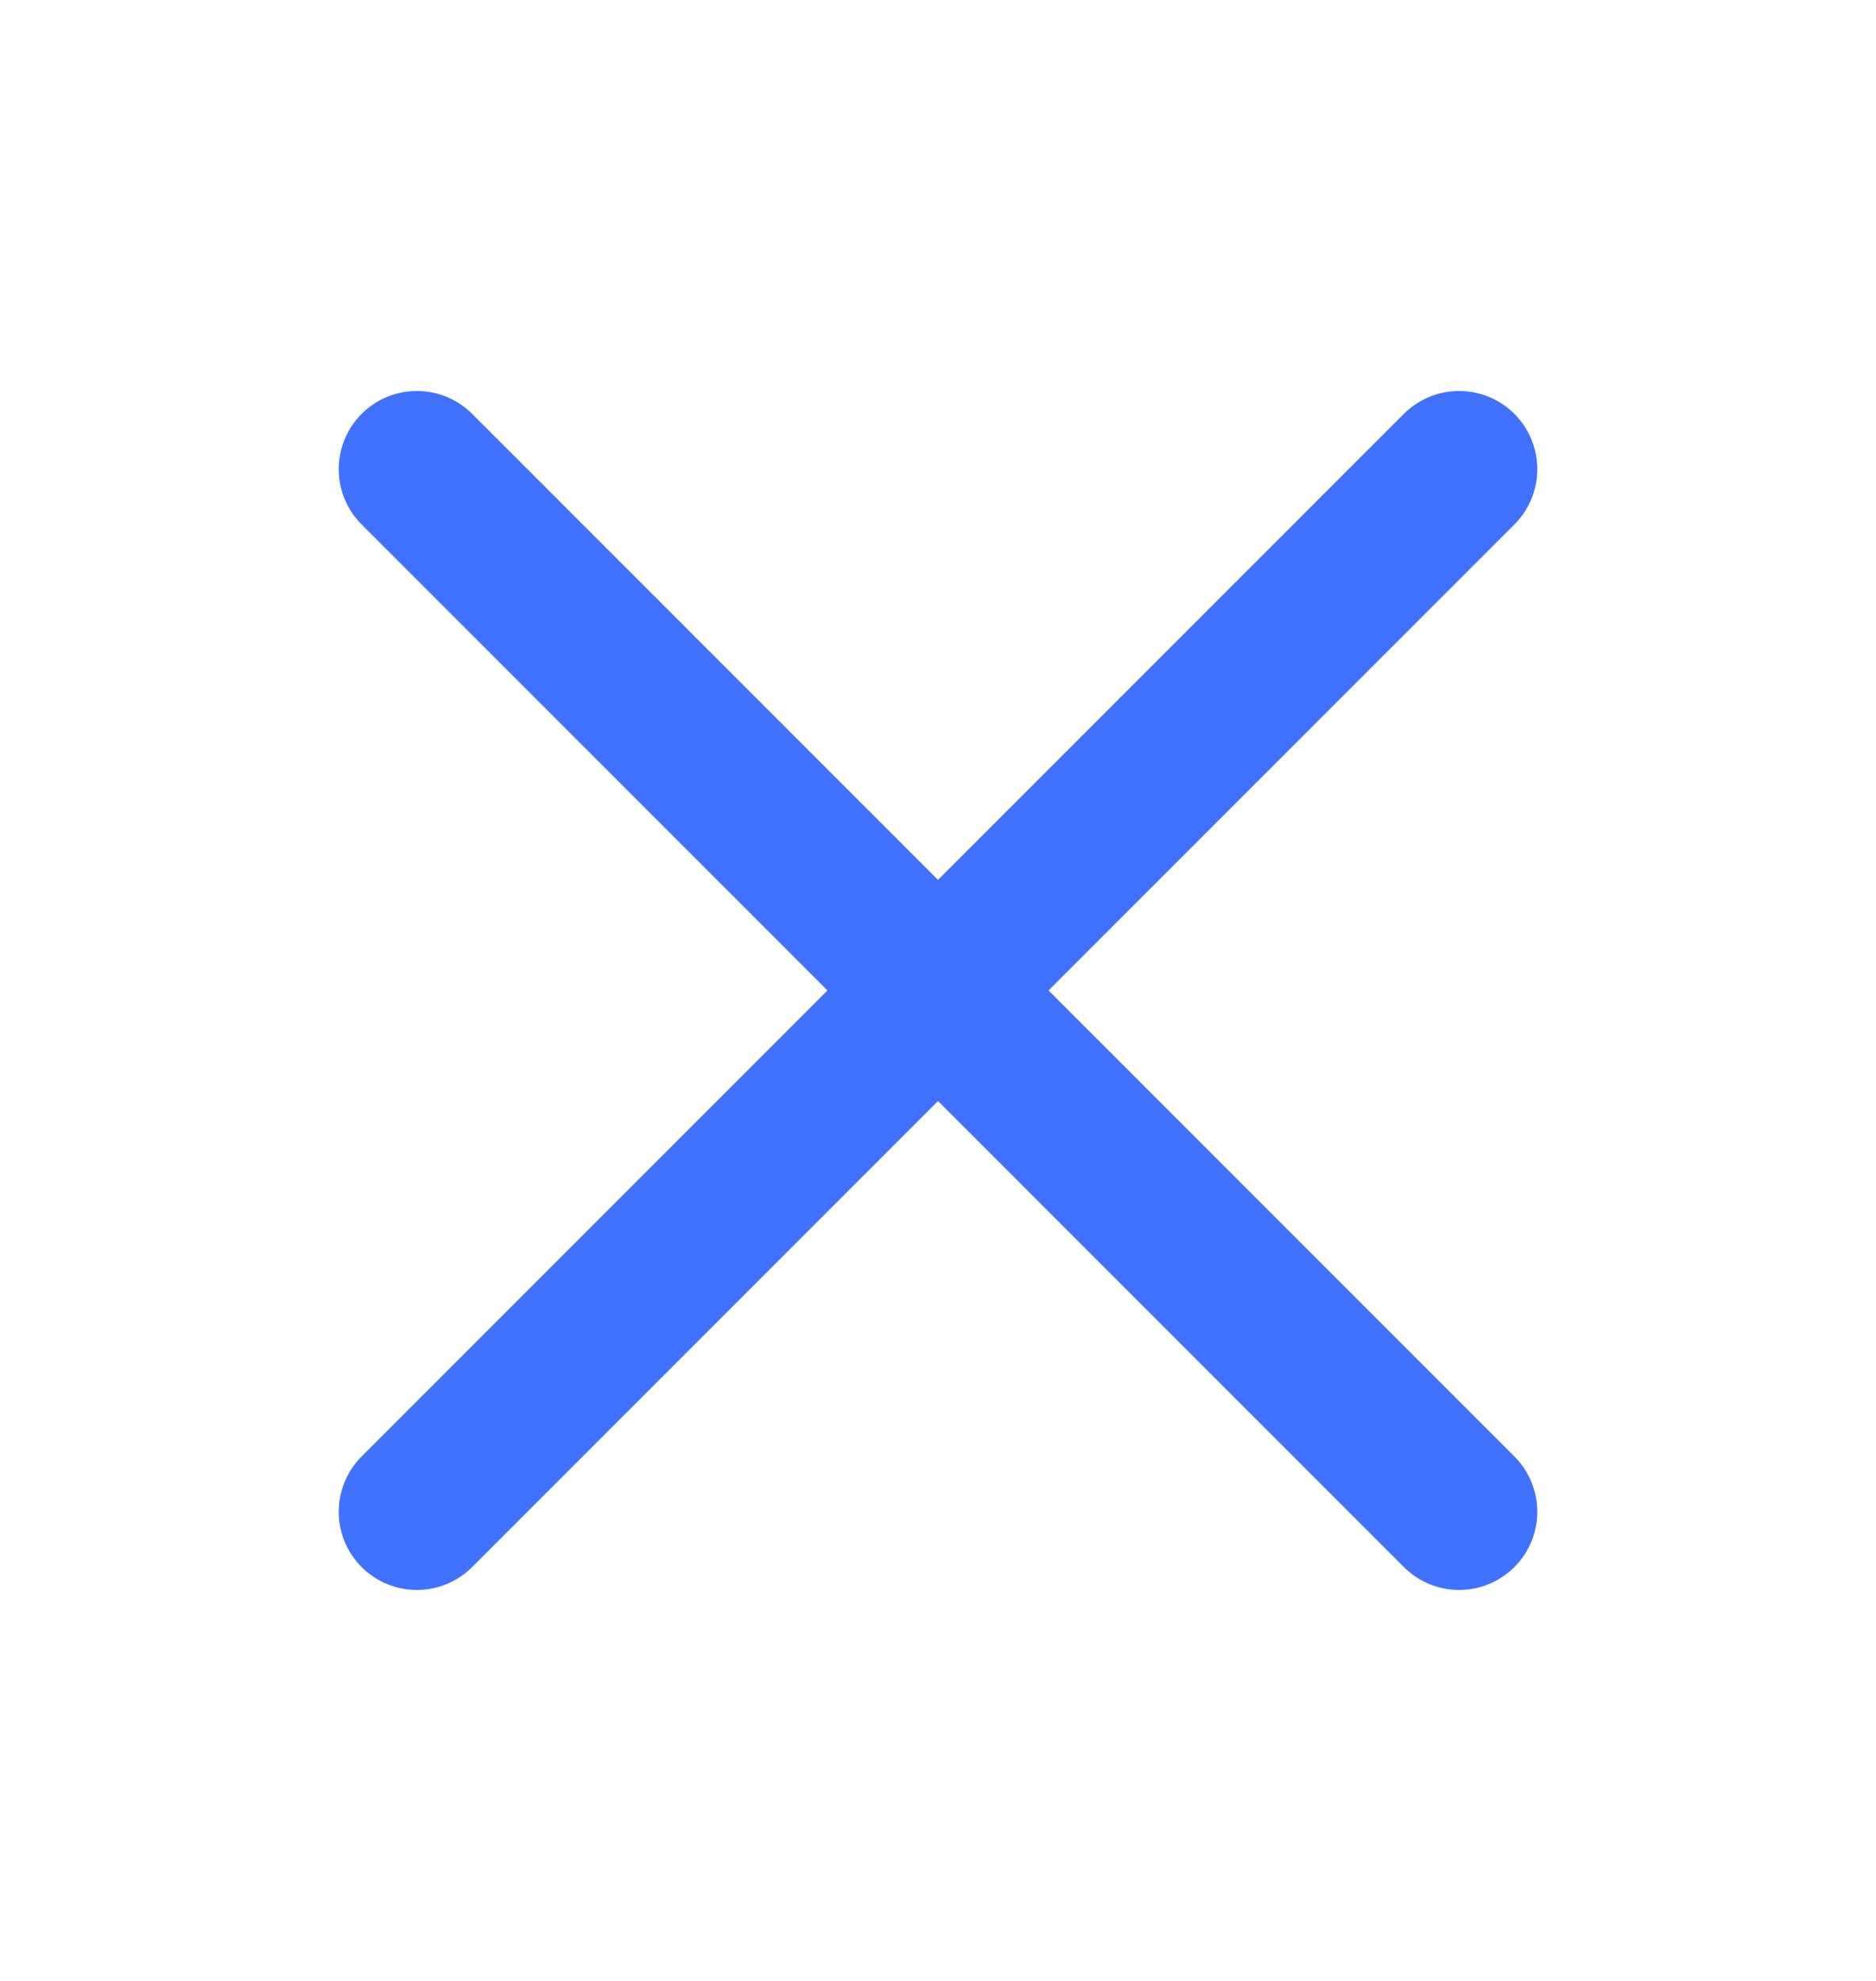 <svg width="18" height="19" viewBox="0 0 18 19" fill="none" xmlns="http://www.w3.org/2000/svg">
<g id="Frame 1437257534">
<g id="Group 1437256720">
<path id="Vector" d="M4 4.5L14 14.5" stroke="#4171FF" stroke-width="1.5" stroke-linecap="round" stroke-linejoin="round"/>
<path id="Vector_2" d="M4 14.5L14 4.5" stroke="#4171FF" stroke-width="1.5" stroke-linecap="round" stroke-linejoin="round"/>
</g>
</g>
</svg>
